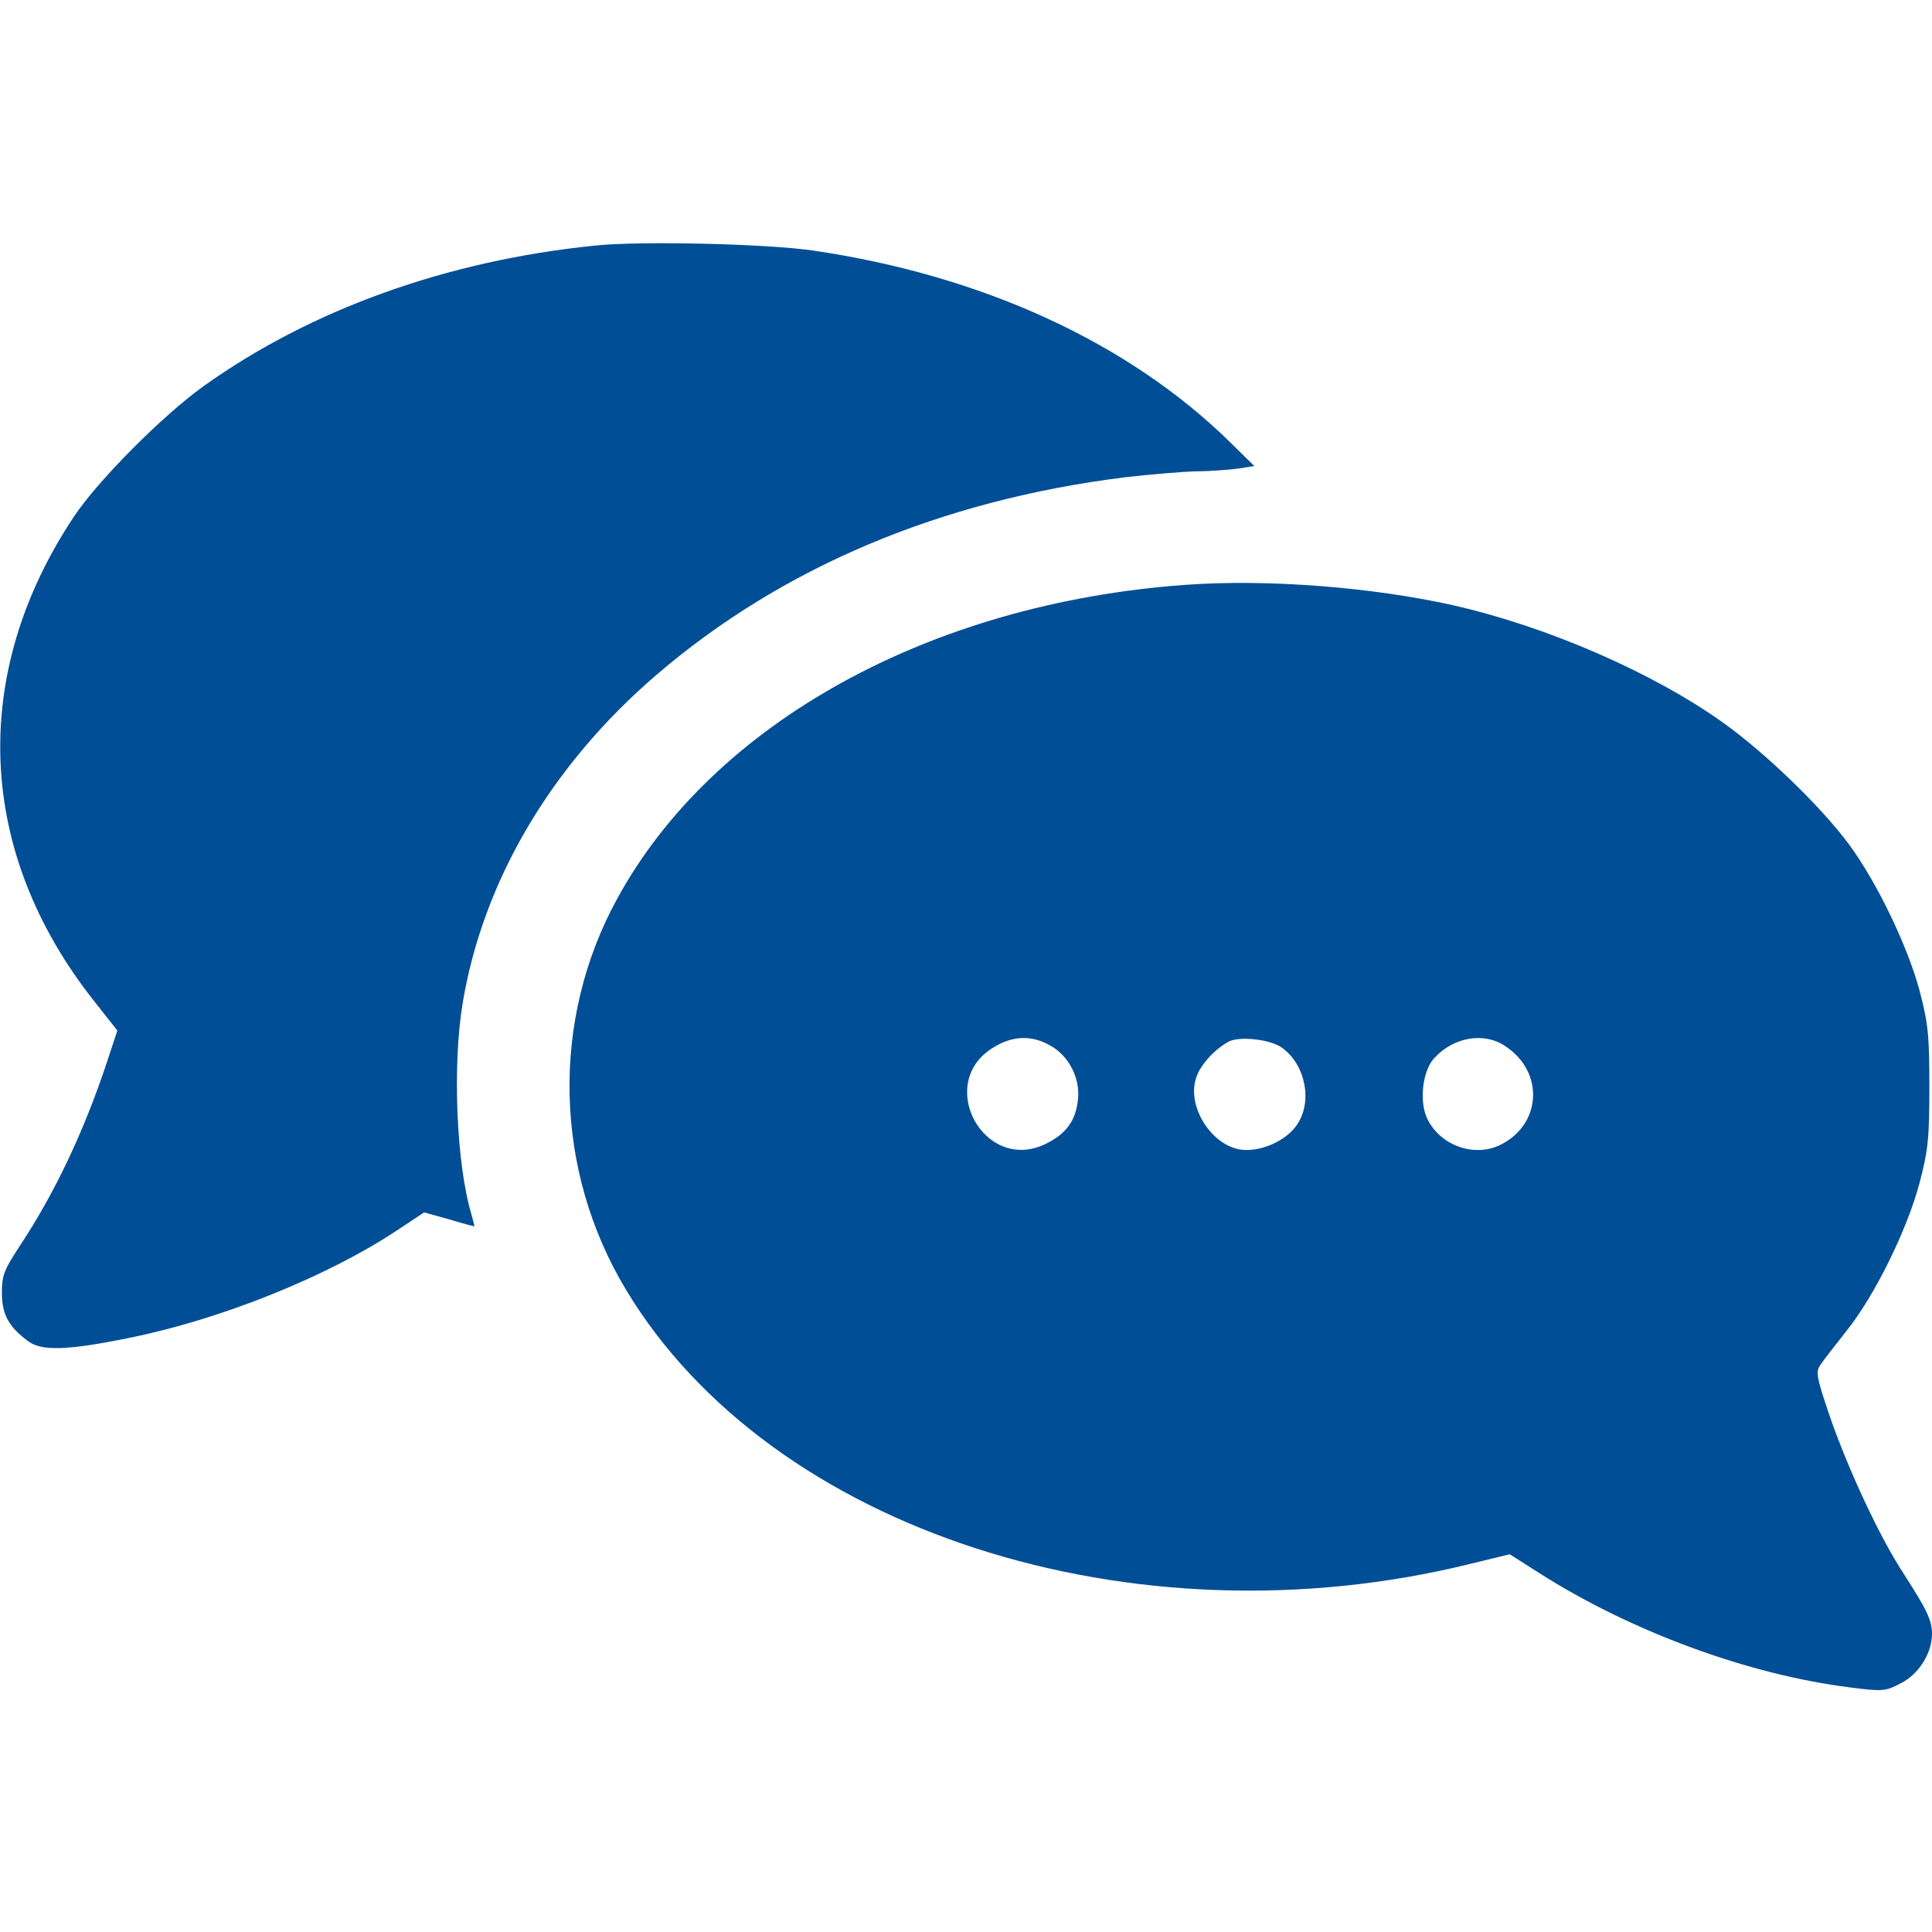 <?xml version="1.0" standalone="no"?>
<!DOCTYPE svg PUBLIC "-//W3C//DTD SVG 20010904//EN"
 "http://www.w3.org/TR/2001/REC-SVG-20010904/DTD/svg10.dtd">
<svg version="1.0" xmlns="http://www.w3.org/2000/svg"
 width="512pt" height="512pt" viewBox="0 0 512 512"
 preserveAspectRatio="xMidYMid meet">

<g transform="translate(0,512) scale(0.1,-0.1)"
fill="#004e96" stroke="none">
<path d="M1575 4469 c-393 -40 -752 -170 -1035 -372 -109 -78 -281 -251 -344
-346 -279 -419 -258 -892 55 -1286 l60 -76 -27 -82 c-62 -187 -140 -351 -233
-491 -40 -61 -46 -76 -46 -122 0 -57 18 -90 69 -128 36 -27 104 -25 266 8 245
49 527 163 710 284 l74 49 65 -18 c36 -11 67 -19 68 -19 1 0 -3 15 -8 33 -40
135 -50 395 -23 558 54 325 235 631 513 870 333 286 754 463 1241 524 69 8
154 15 190 16 36 0 85 4 110 7 l44 7 -64 63 c-269 264 -656 442 -1105 508
-124 18 -459 26 -580 13z"/>
<path d="M3140 3570 c-675 -49 -1250 -366 -1504 -831 -177 -322 -168 -720 23
-1037 383 -637 1342 -948 2239 -726 l103 25 77 -49 c243 -155 554 -270 826
-304 86 -11 93 -10 133 11 48 24 83 80 83 131 0 36 -13 63 -76 161 -64 98
-145 273 -194 413 -37 109 -39 121 -25 140 8 12 40 53 70 91 74 93 159 266
192 390 23 88 26 119 26 255 0 136 -3 167 -26 255 -32 119 -115 291 -189 390
-74 99 -218 238 -329 318 -187 134 -467 256 -718 313 -215 48 -493 70 -711 54z
m-360 -1219 c50 -26 82 -84 77 -142 -5 -57 -30 -93 -85 -120 -164 -81 -296
162 -138 256 49 30 99 32 146 6z m618 -8 c62 -45 81 -143 39 -204 -30 -44
-100 -74 -153 -65 -77 15 -139 116 -114 190 10 32 46 73 85 95 28 16 112 7
143 -16z m592 4 c104 -69 95 -209 -16 -262 -68 -32 -155 -1 -190 67 -24 45
-15 130 17 164 51 56 133 70 189 31z"/>
</g>
</svg>
